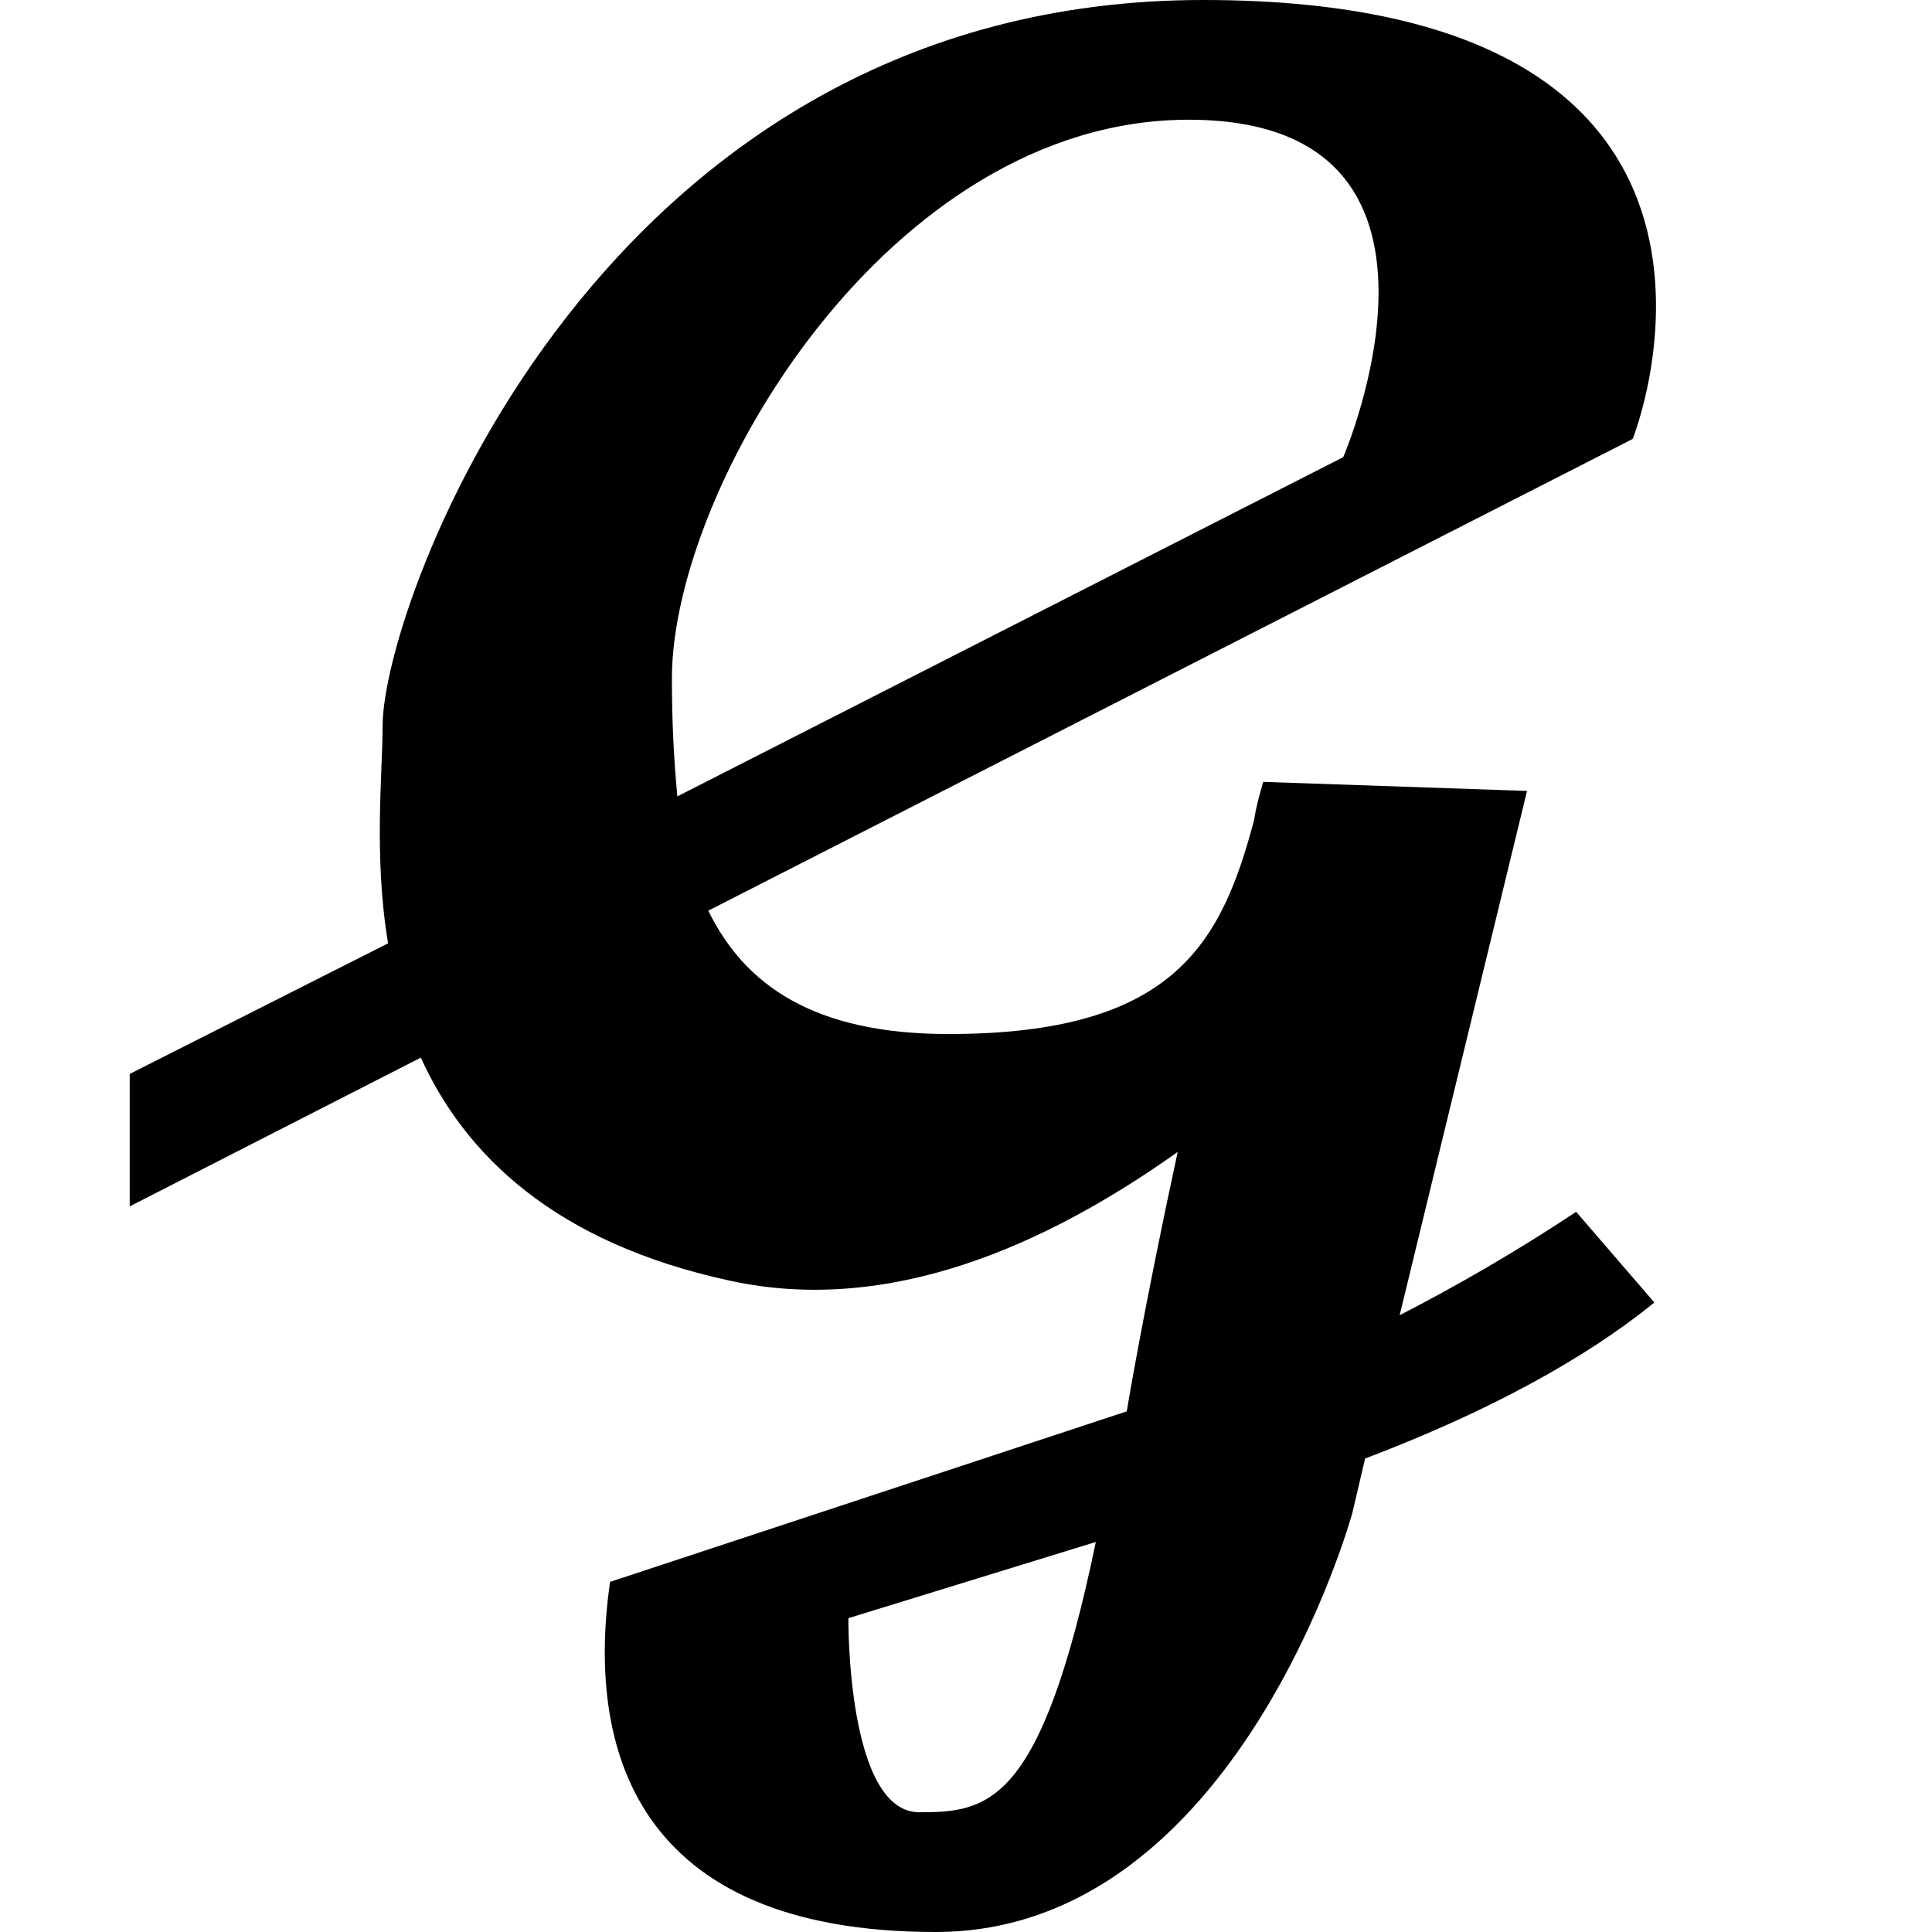 <svg viewBox="0 0 700 700" fill="none" xmlns="http://www.w3.org/2000/svg"><path d="M571.068 439.061c-21.753 14.46-43.507 26.948-63.943 37.465l46.145-189.953-95.585-3.287c-1.318 4.601-2.637 9.202-3.296 13.803-11.866 44.695-29.005 77.559-110.747 77.559-48.781 0-73.831-17.747-87.015-44.695l334.877-170.892C591.504 159.718 654.787 0 435.931 0S138.63 218.873 138.63 262.911c0 17.089-3.296 47.324 1.977 78.873L47 389.108v47.981l105.473-53.897c15.821 34.836 48.122 67.043 112.065 80.846 57.351 12.488 114.042-12.489 162.164-46.667-12.525 57.84-18.457 93.991-18.457 93.991L221.03 573.146C212.461 632.958 229.6 700 339.028 700s150.958-151.831 150.958-151.831l4.614-19.718c55.374-21.033 87.016-42.066 104.814-56.526l-28.346-32.864ZM243.443 245.822c0-69.014 78.446-202.442 187.215-202.442 108.768 0 56.032 122.254 56.032 122.254L245.421 288.545c-1.319-13.803-1.978-27.606-1.978-42.723Zm89.652 410.798c-26.368 0-25.709-70.329-25.709-70.329l89.652-27.606c-19.776 95.306-38.893 97.935-63.943 97.935Z" fill="currentColor"/></svg>